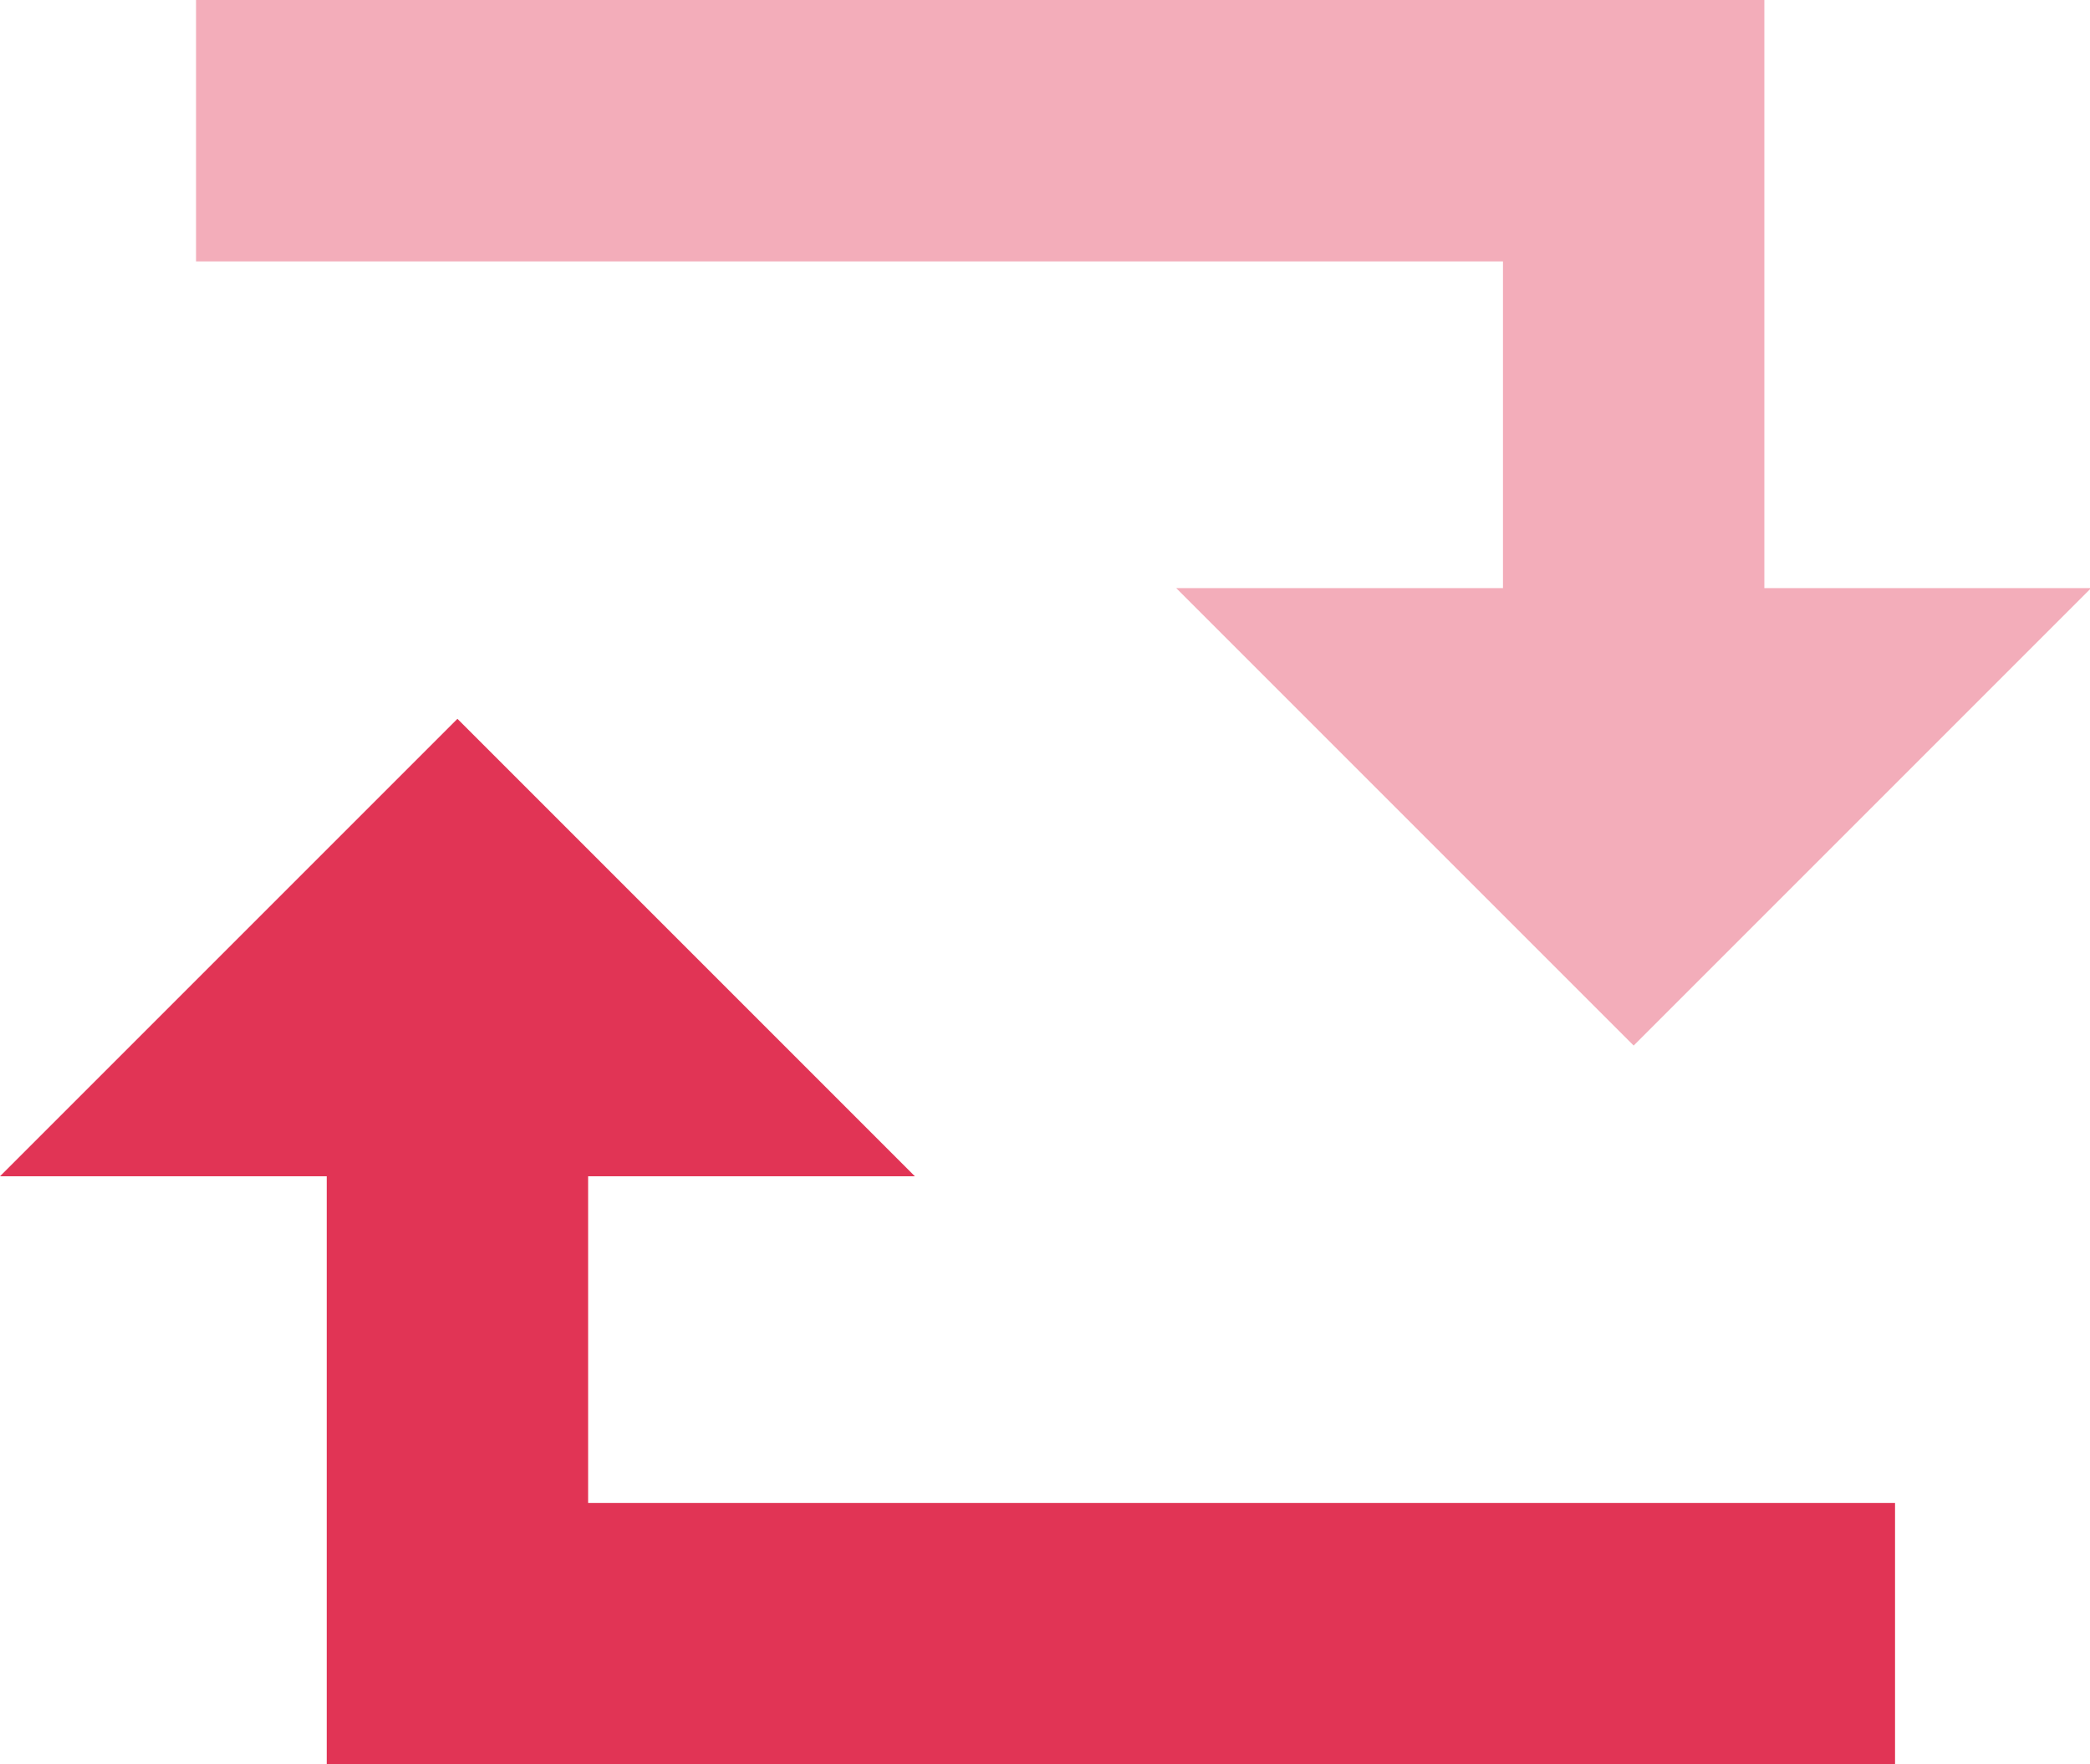 <?xml version="1.0" standalone="no"?><!DOCTYPE svg PUBLIC "-//W3C//DTD SVG 1.1//EN" "http://www.w3.org/Graphics/SVG/1.1/DTD/svg11.dtd"><svg t="1716604078735" class="icon" viewBox="0 0 1213 1024" version="1.1" xmlns="http://www.w3.org/2000/svg" p-id="65888" xmlns:xlink="http://www.w3.org/1999/xlink" width="236.914" height="200"><path d="M1213.63 341.333l-265.481 265.481-265.481-265.481h189.63V151.704H113.778V0h910.222v341.333h189.63z" fill="#F3ADBA" p-id="65889"></path><path d="M0 682.667l265.481-265.481 265.481 265.481H341.333v189.63h758.519v151.704H189.63v-341.333H0z" fill="#E13455" p-id="65890"></path></svg>